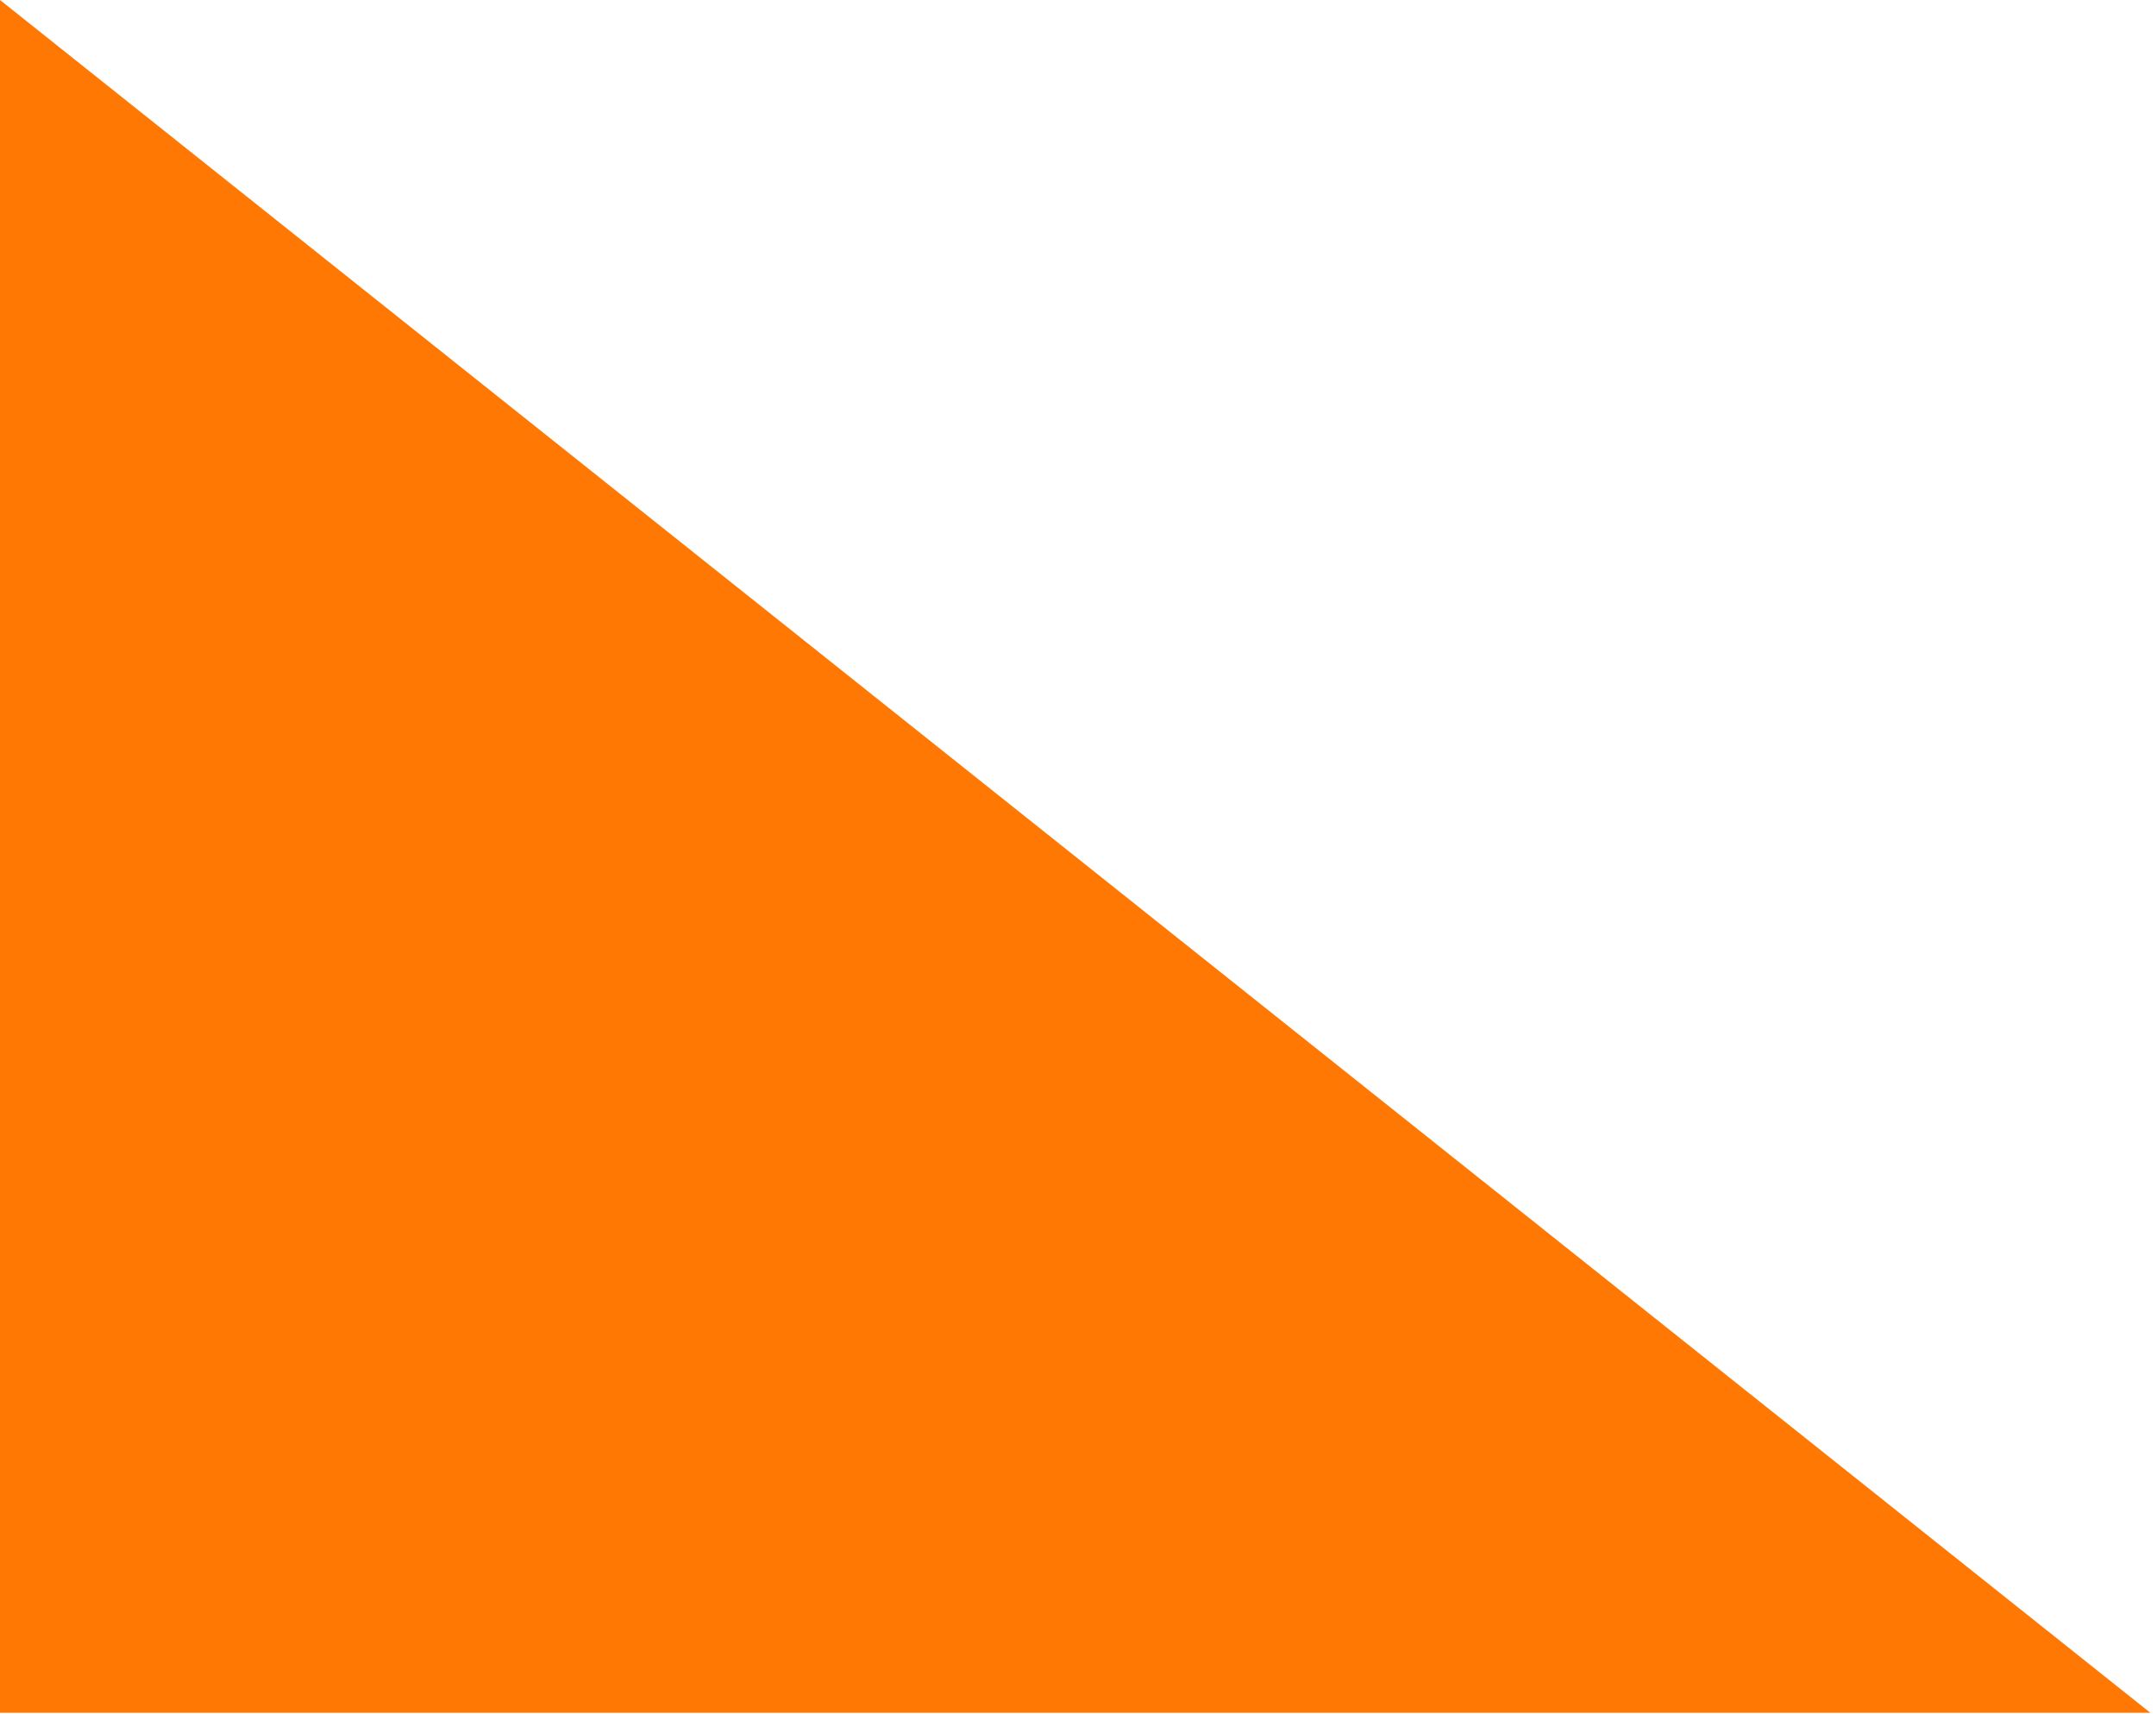 <svg width="356" height="283" viewBox="0 0 356 283" fill="none" xmlns="http://www.w3.org/2000/svg">
<path fill-rule="evenodd" clip-rule="evenodd" d="M0 282.75H355.07L0 0V282.75Z" fill="#FF7804"/>
</svg>
